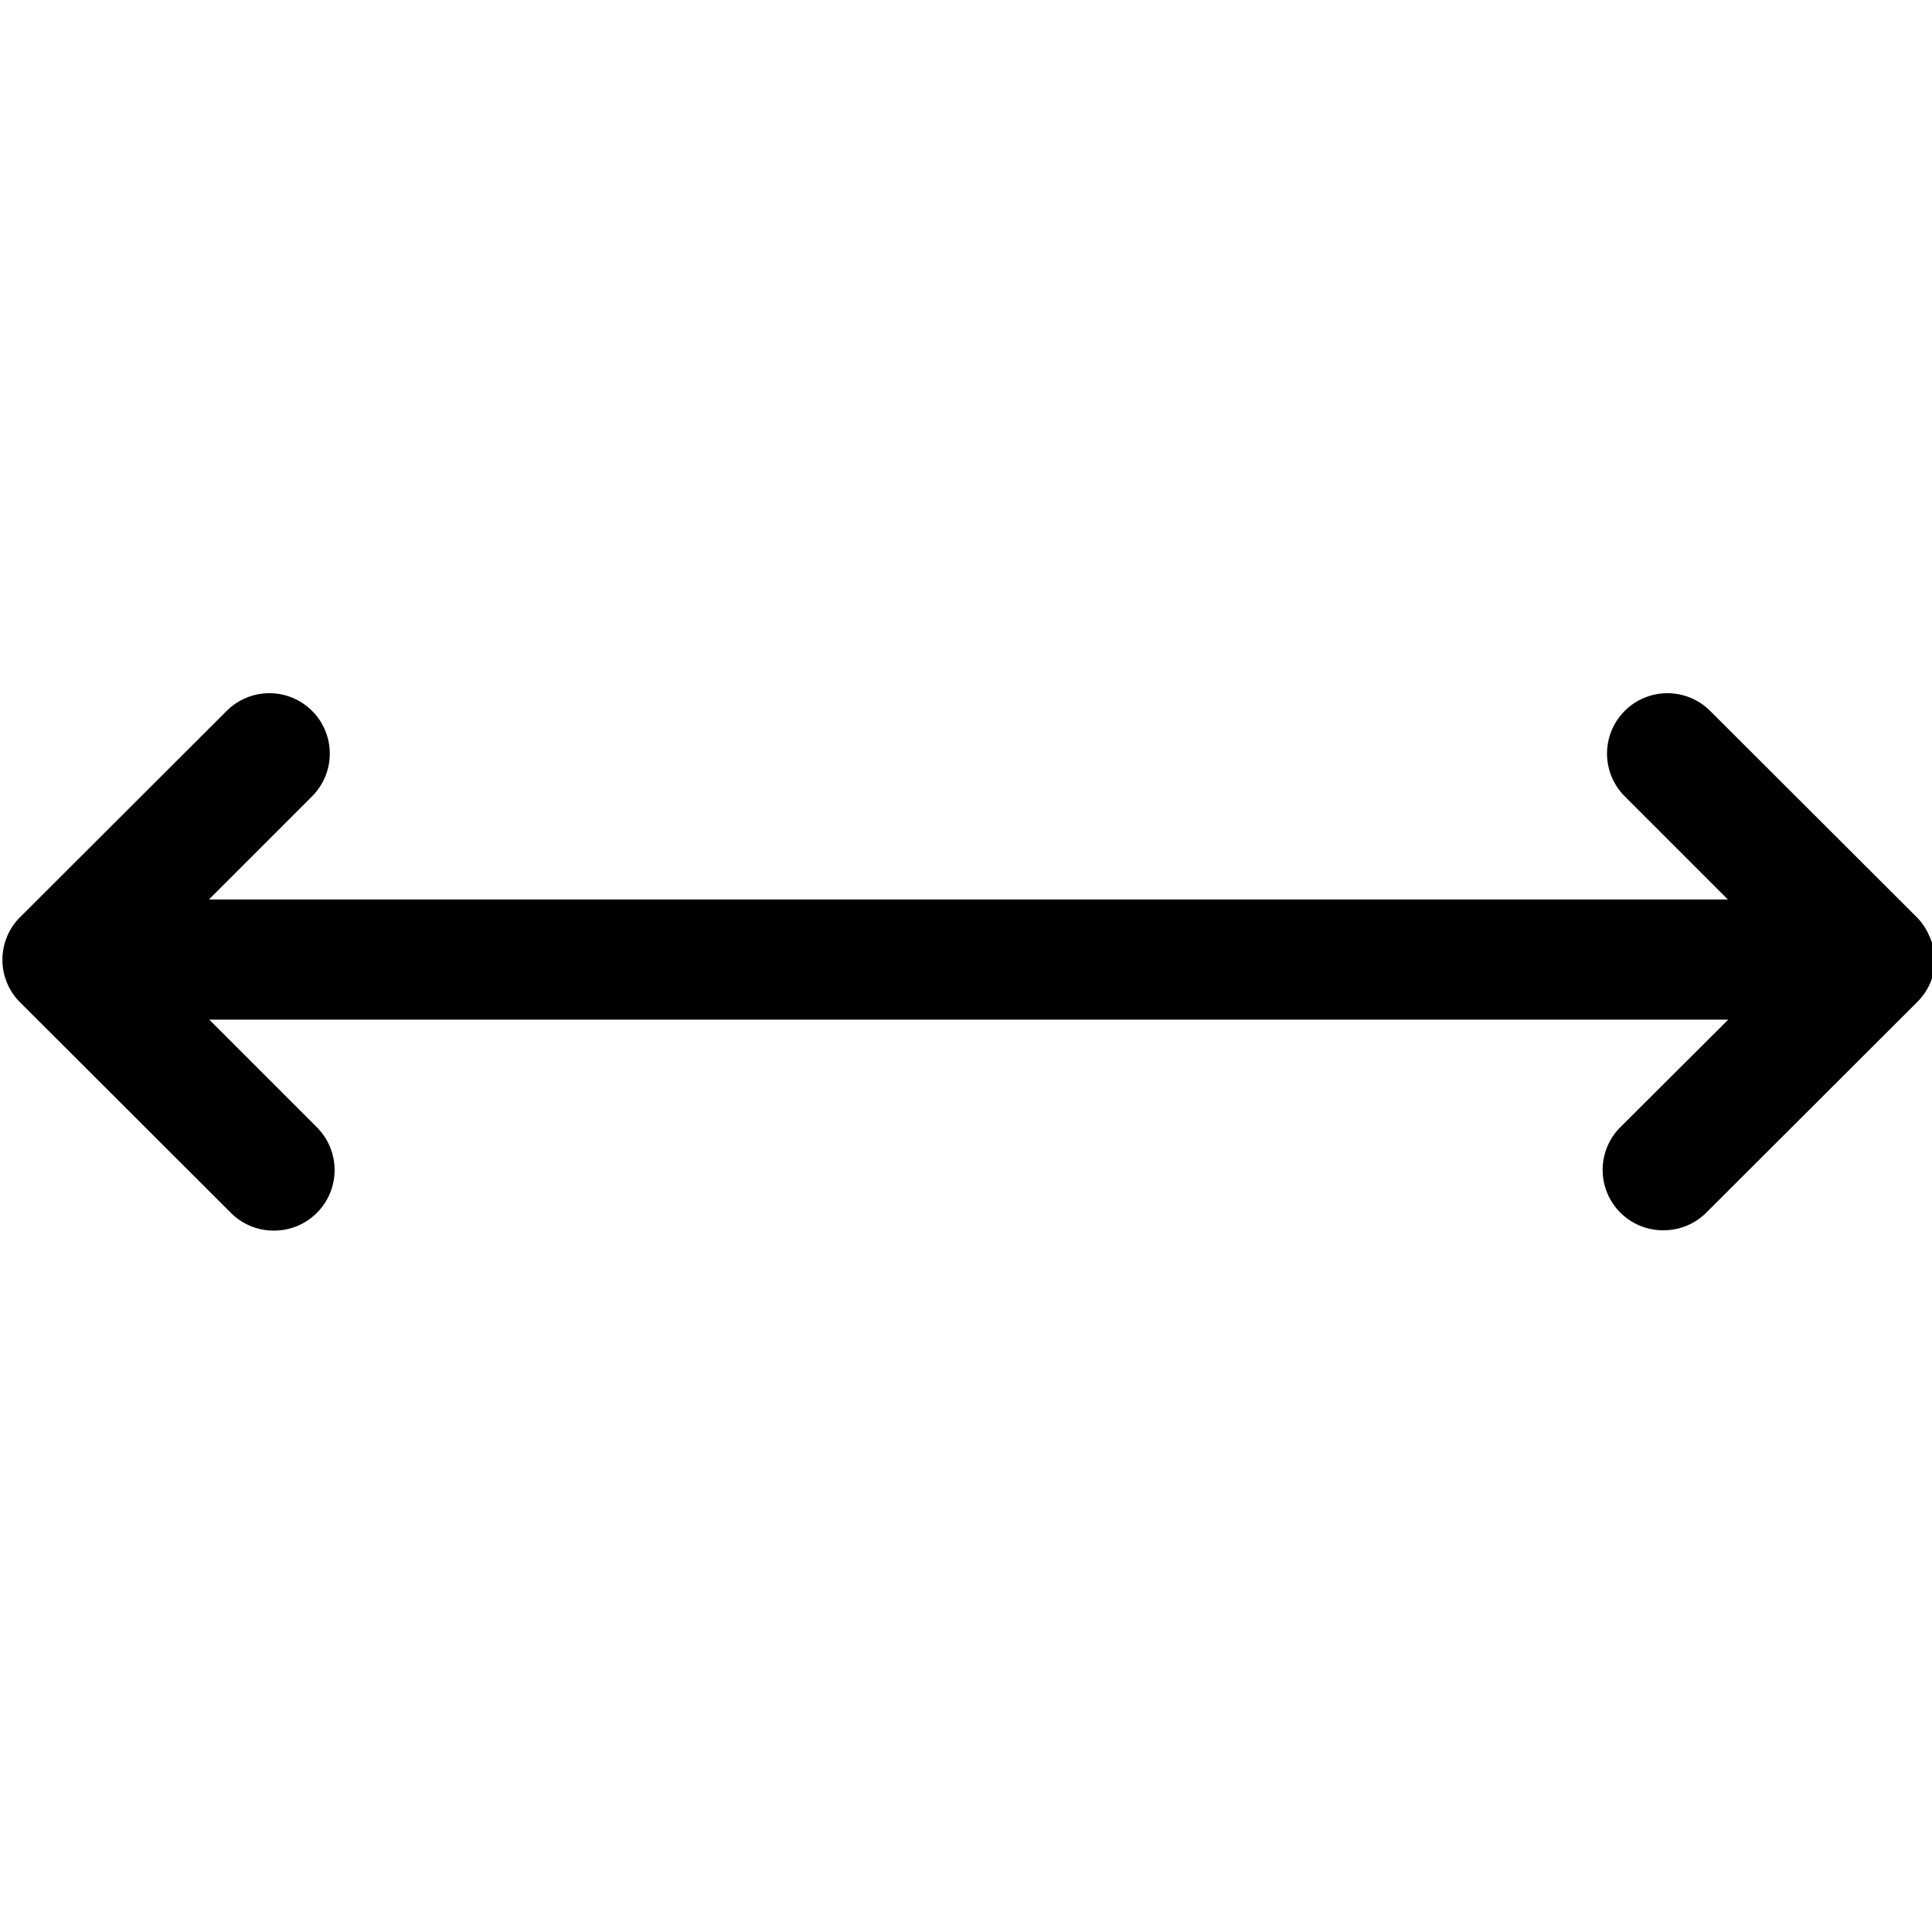 <svg xmlns="http://www.w3.org/2000/svg" width="24" height="24"><path d="M23.97 11.636a.731.731 0 0 0-.161-.244l-2.565-2.561a.75.75 0 1 0-1.061 1.061l1.282 1.282H2.595l1.282-1.282a.75.75 0 1 0-1.061-1.061L.251 11.392a.747.747 0 0 0 0 1.061l2.621 2.617a.747.747 0 0 0 .533.217.752.752 0 0 0 .533-1.282l-1.339-1.339h18.87l-1.339 1.335a.75.75 0 0 0 .532 1.282.75.75 0 0 0 .533-.218l2.621-2.617s0-.004.004-.004c.067-.068.124-.15.161-.24s.056-.188.056-.285-.026-.195-.067-.285z"/></svg>